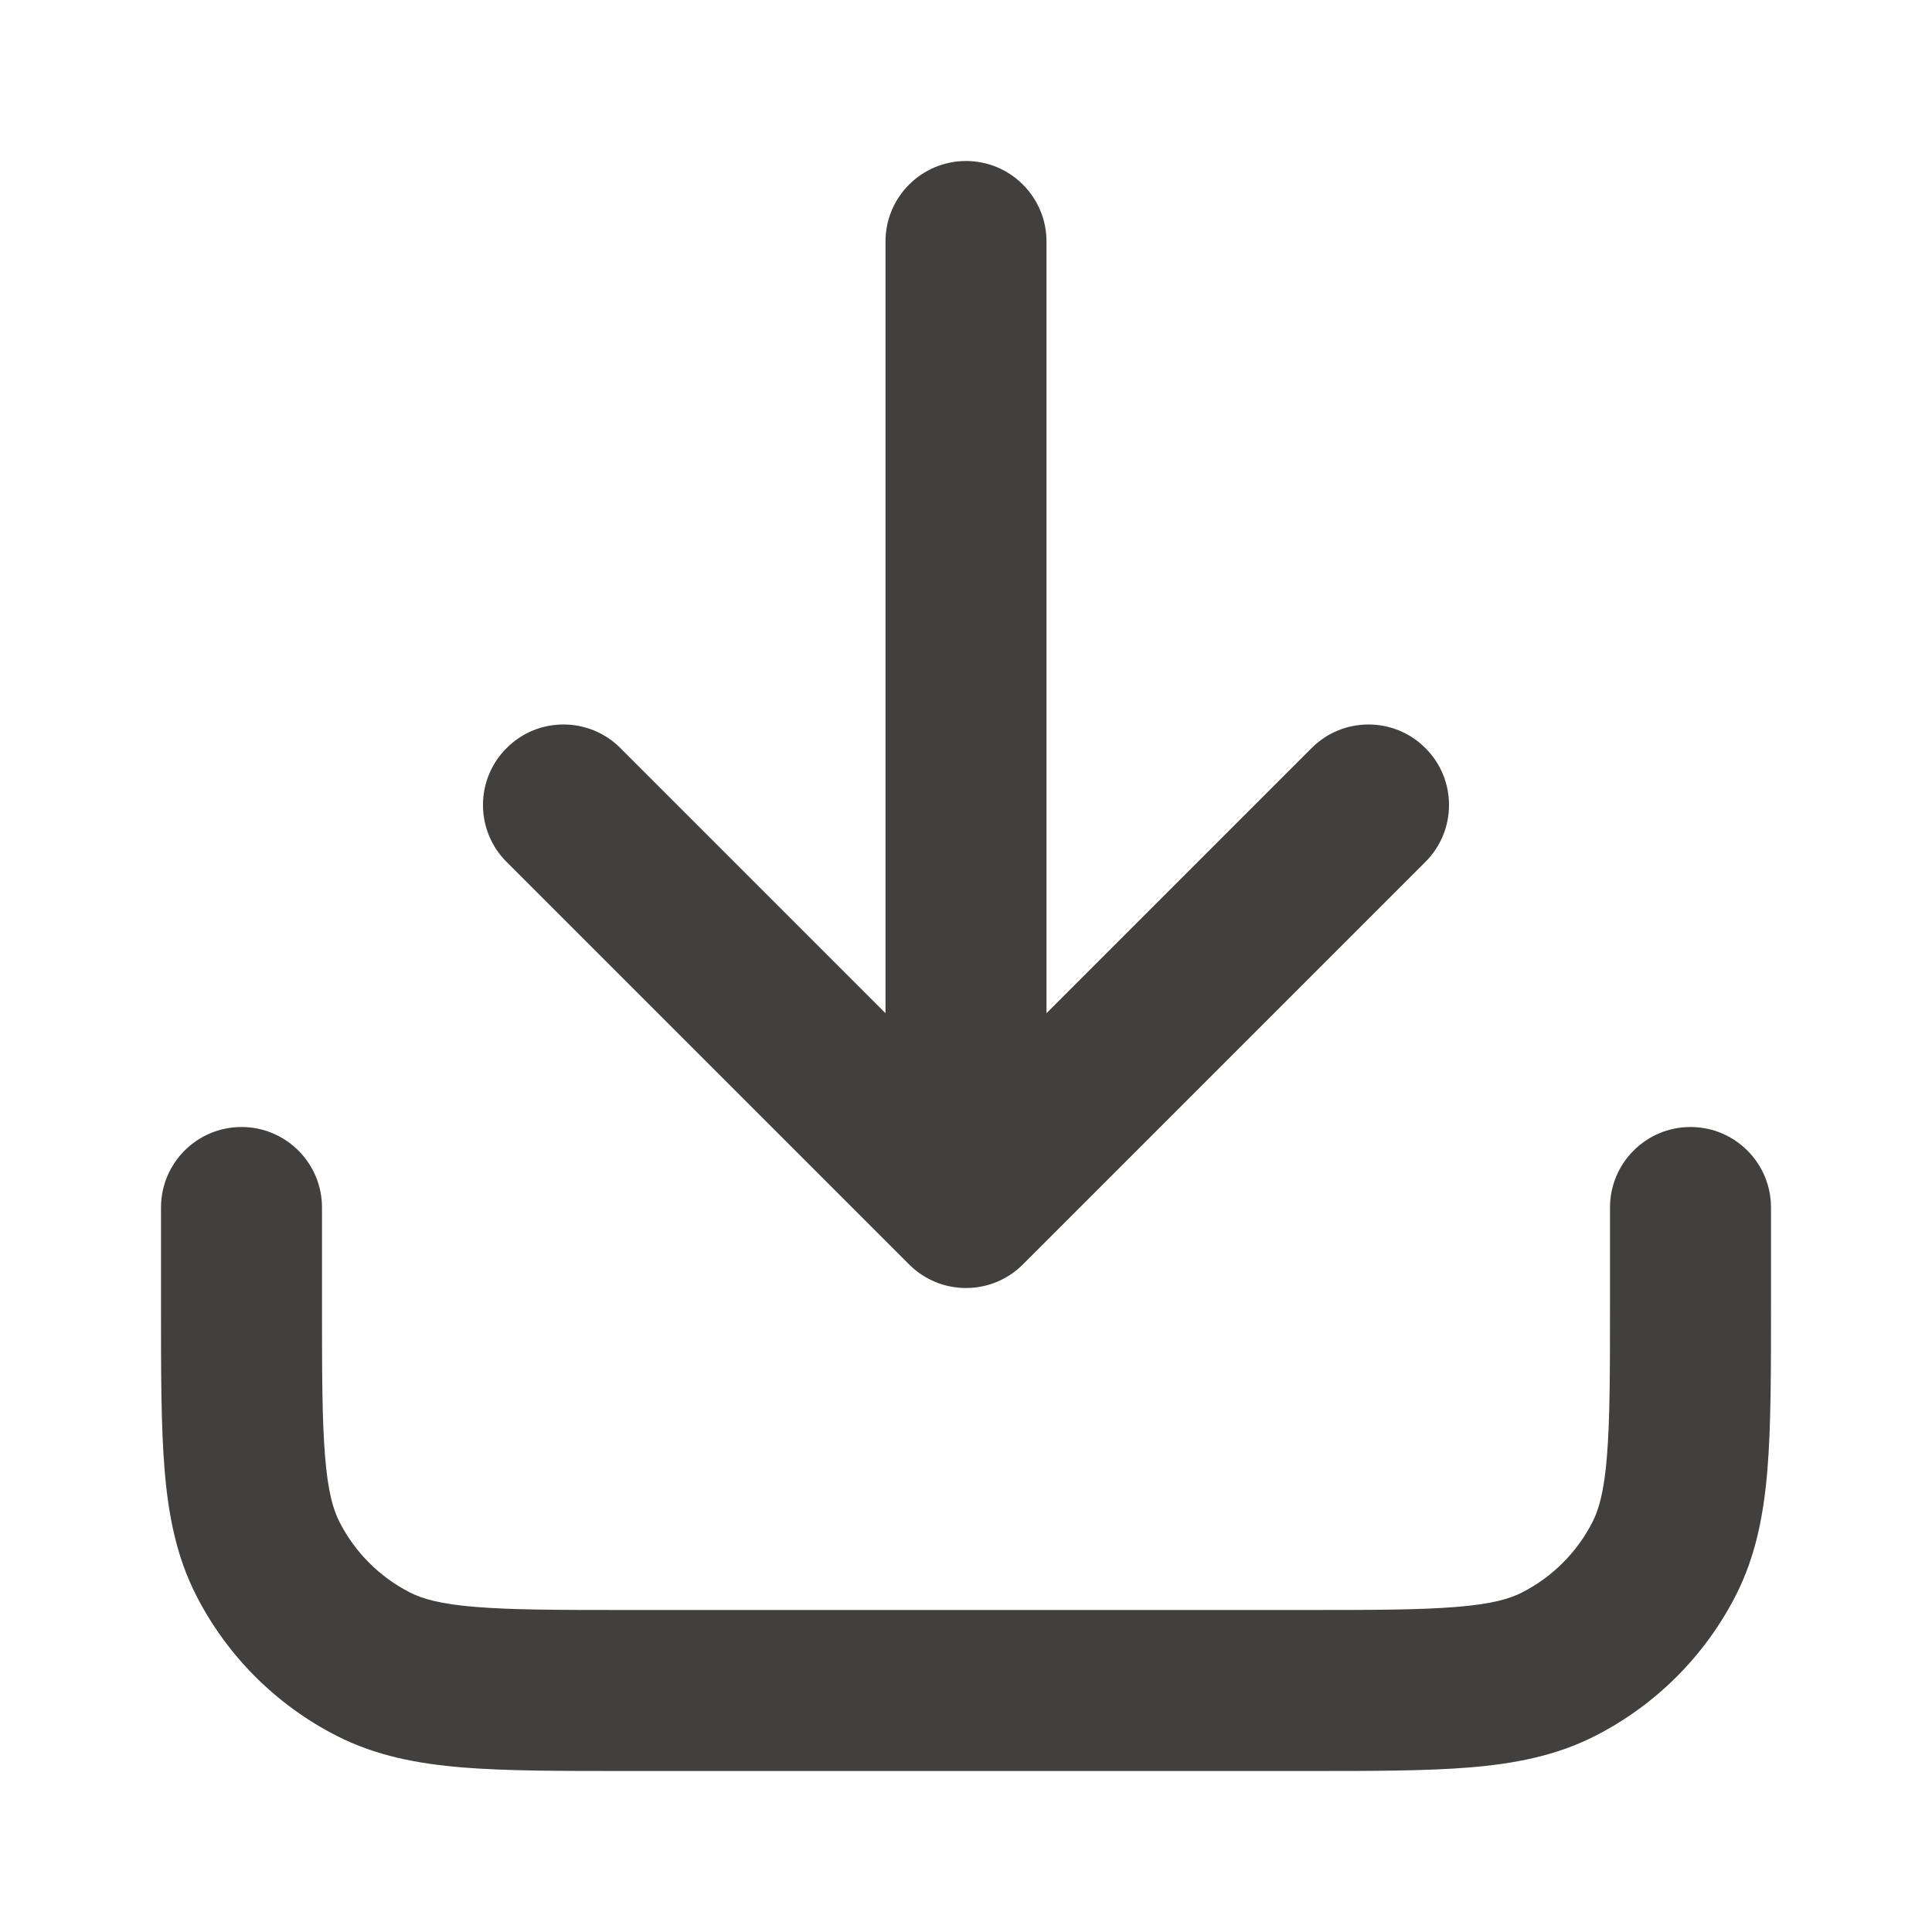 <svg width="24" height="24" viewBox="0 0 24 24" fill="none" xmlns="http://www.w3.org/2000/svg">
<path fill-rule="evenodd" clip-rule="evenodd" d="M12 2C12.552 2 13 2.448 13 3V12.586L16.293 9.293C16.683 8.902 17.317 8.902 17.707 9.293C18.098 9.683 18.098 10.317 17.707 10.707L12.707 15.707C12.317 16.098 11.683 16.098 11.293 15.707L6.293 10.707C5.902 10.317 5.902 9.683 6.293 9.293C6.683 8.902 7.317 8.902 7.707 9.293L11 12.586V3C11 2.448 11.448 2 12 2ZM3 14C3.552 14 4 14.448 4 15V16.2C4 17.057 4.001 17.639 4.038 18.089C4.073 18.527 4.138 18.752 4.218 18.908C4.41 19.284 4.716 19.59 5.092 19.782C5.248 19.862 5.473 19.927 5.911 19.962C6.361 19.999 6.943 20 7.8 20H16.2C17.057 20 17.639 19.999 18.089 19.962C18.527 19.927 18.752 19.862 18.908 19.782C19.284 19.59 19.59 19.284 19.782 18.908C19.862 18.752 19.927 18.527 19.962 18.089C19.999 17.639 20 17.057 20 16.2V15C20 14.448 20.448 14 21 14C21.552 14 22 14.448 22 15V16.241C22 17.046 22 17.711 21.956 18.252C21.91 18.814 21.811 19.331 21.564 19.816C21.18 20.569 20.569 21.18 19.816 21.564C19.331 21.811 18.814 21.91 18.252 21.956C17.711 22 17.046 22 16.241 22H7.759C6.954 22 6.289 22 5.748 21.956C5.186 21.91 4.669 21.811 4.184 21.564C3.431 21.18 2.819 20.569 2.436 19.816C2.189 19.331 2.09 18.814 2.044 18.252C2 17.711 2 17.046 2 16.241L2 15C2 14.448 2.448 14 3 14Z" fill="#41403E"/>
</svg>

